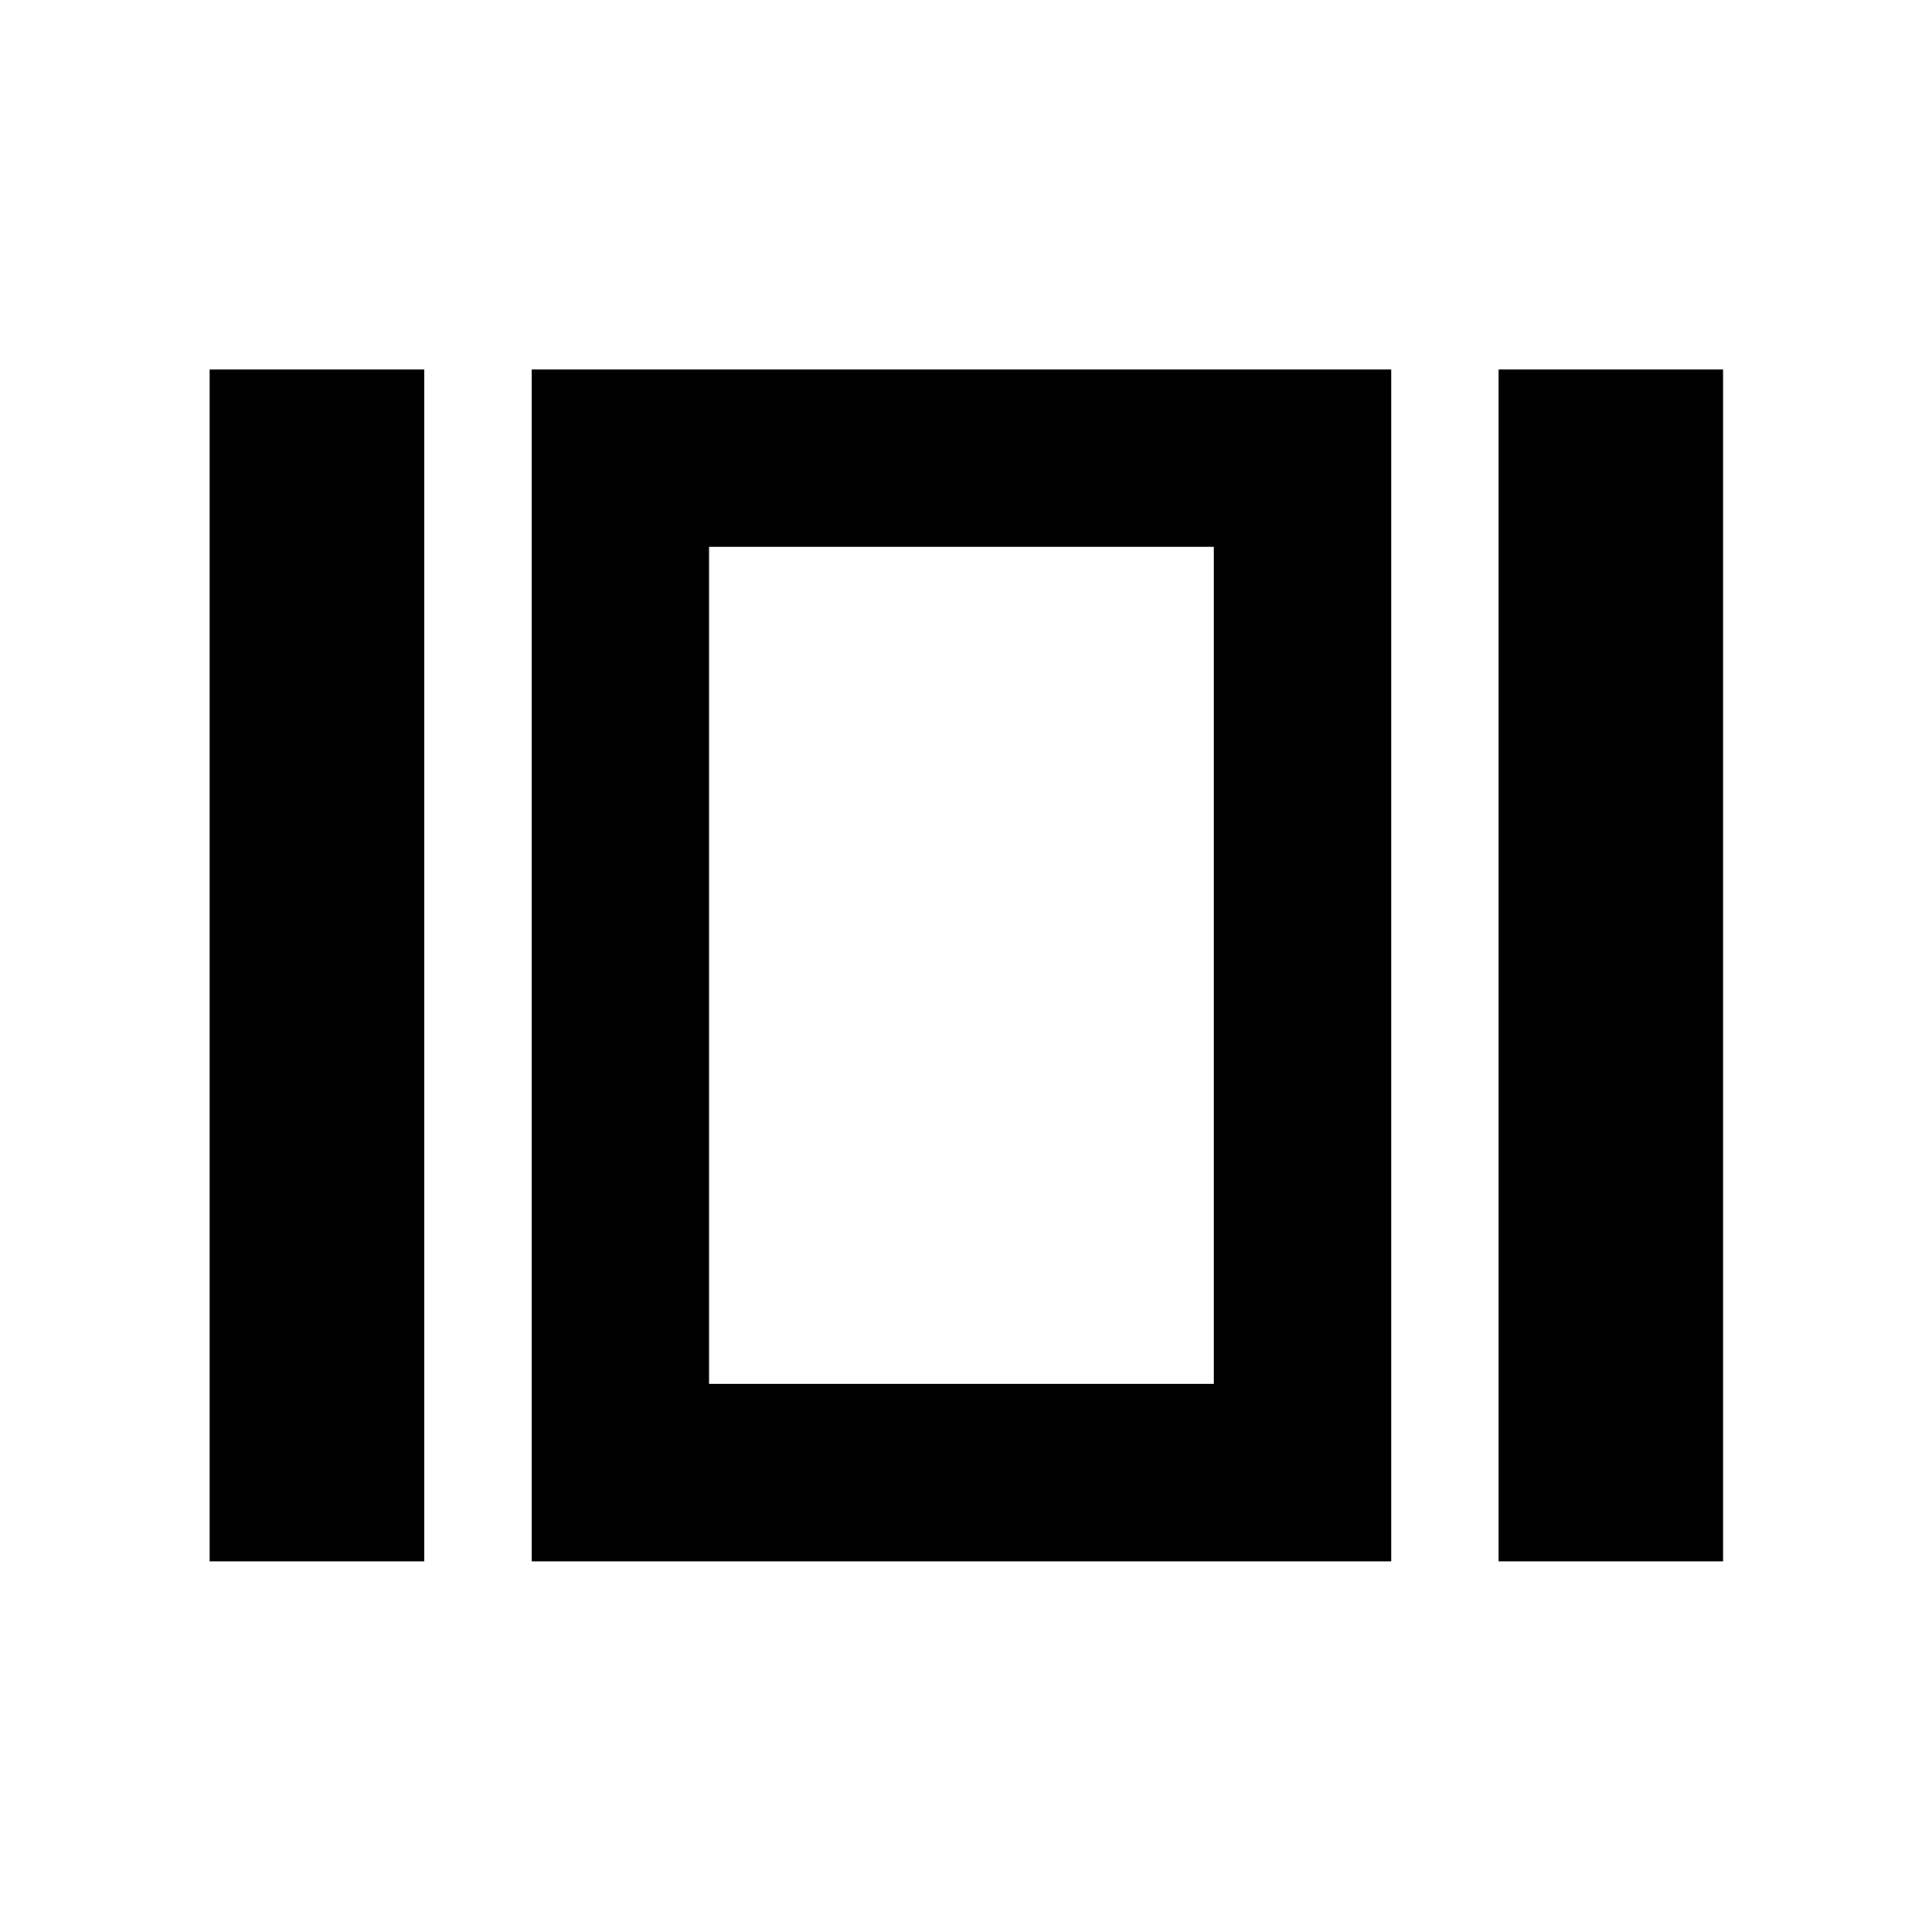 <svg xmlns="http://www.w3.org/2000/svg" height="40" viewBox="0 -960 960 960" width="40"><path d="M104.17-184.17v-592.22h106.67v592.22H104.17Zm160 0v-592.22H691.3v592.22H264.17Zm480.47 0v-592.22H856.2v592.22H744.64Zm-392.32-88.15h250.84v-415.93H352.32v415.93Zm125.23-208.25Z"/></svg>